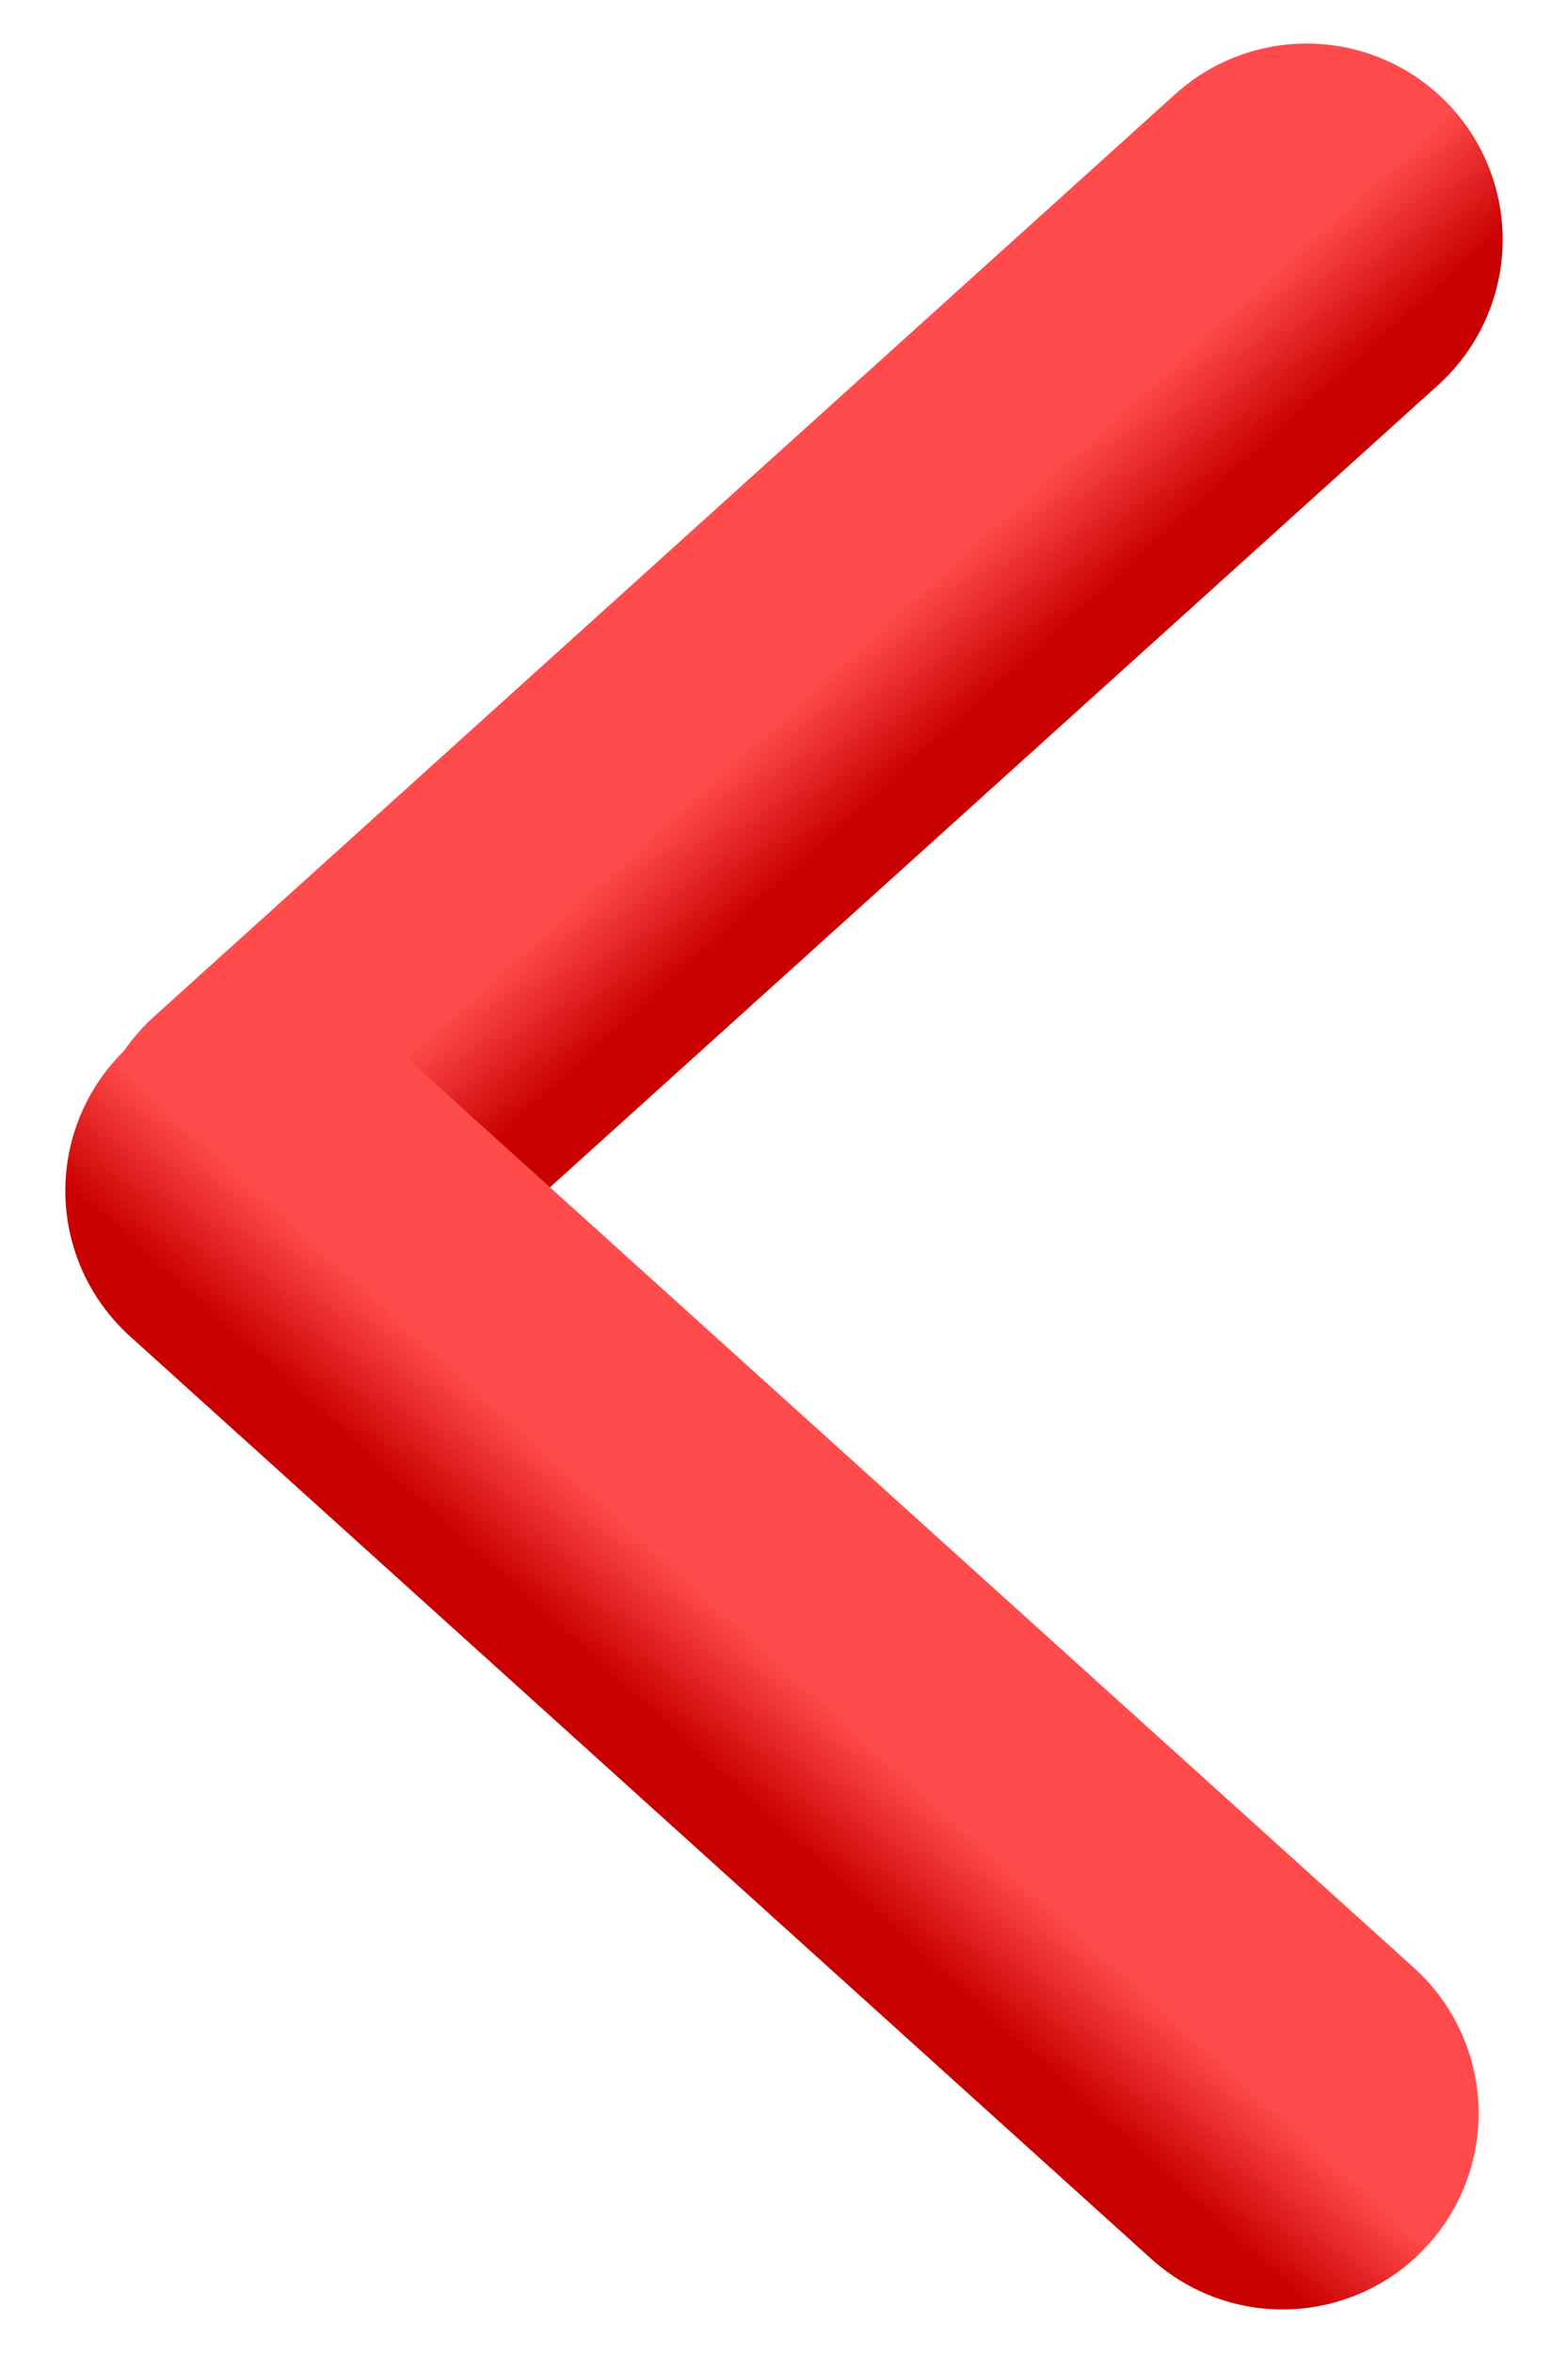 <svg width="12" height="18" viewBox="0 0 12 18" fill="none" xmlns="http://www.w3.org/2000/svg">
<path d="M10 1.833L2.183 8.891" stroke="url(#paint0_linear_127_818)" stroke-width="3" stroke-linecap="round"/>
<path d="M9.816 16.167L2 9.109" stroke="url(#paint1_linear_127_818)" stroke-width="3" stroke-linecap="round"/>
<defs>
<linearGradient id="paint0_linear_127_818" x1="6.092" y1="5.362" x2="6.748" y2="6.088" gradientUnits="userSpaceOnUse">
<stop stop-color="#FF4B4B"/>
<stop offset="1" stop-color="#C90000"/>
</linearGradient>
<linearGradient id="paint1_linear_127_818" x1="5.908" y1="12.638" x2="5.252" y2="13.365" gradientUnits="userSpaceOnUse">
<stop stop-color="#FF4B4B"/>
<stop offset="1" stop-color="#C90000"/>
</linearGradient>
</defs>
</svg>
